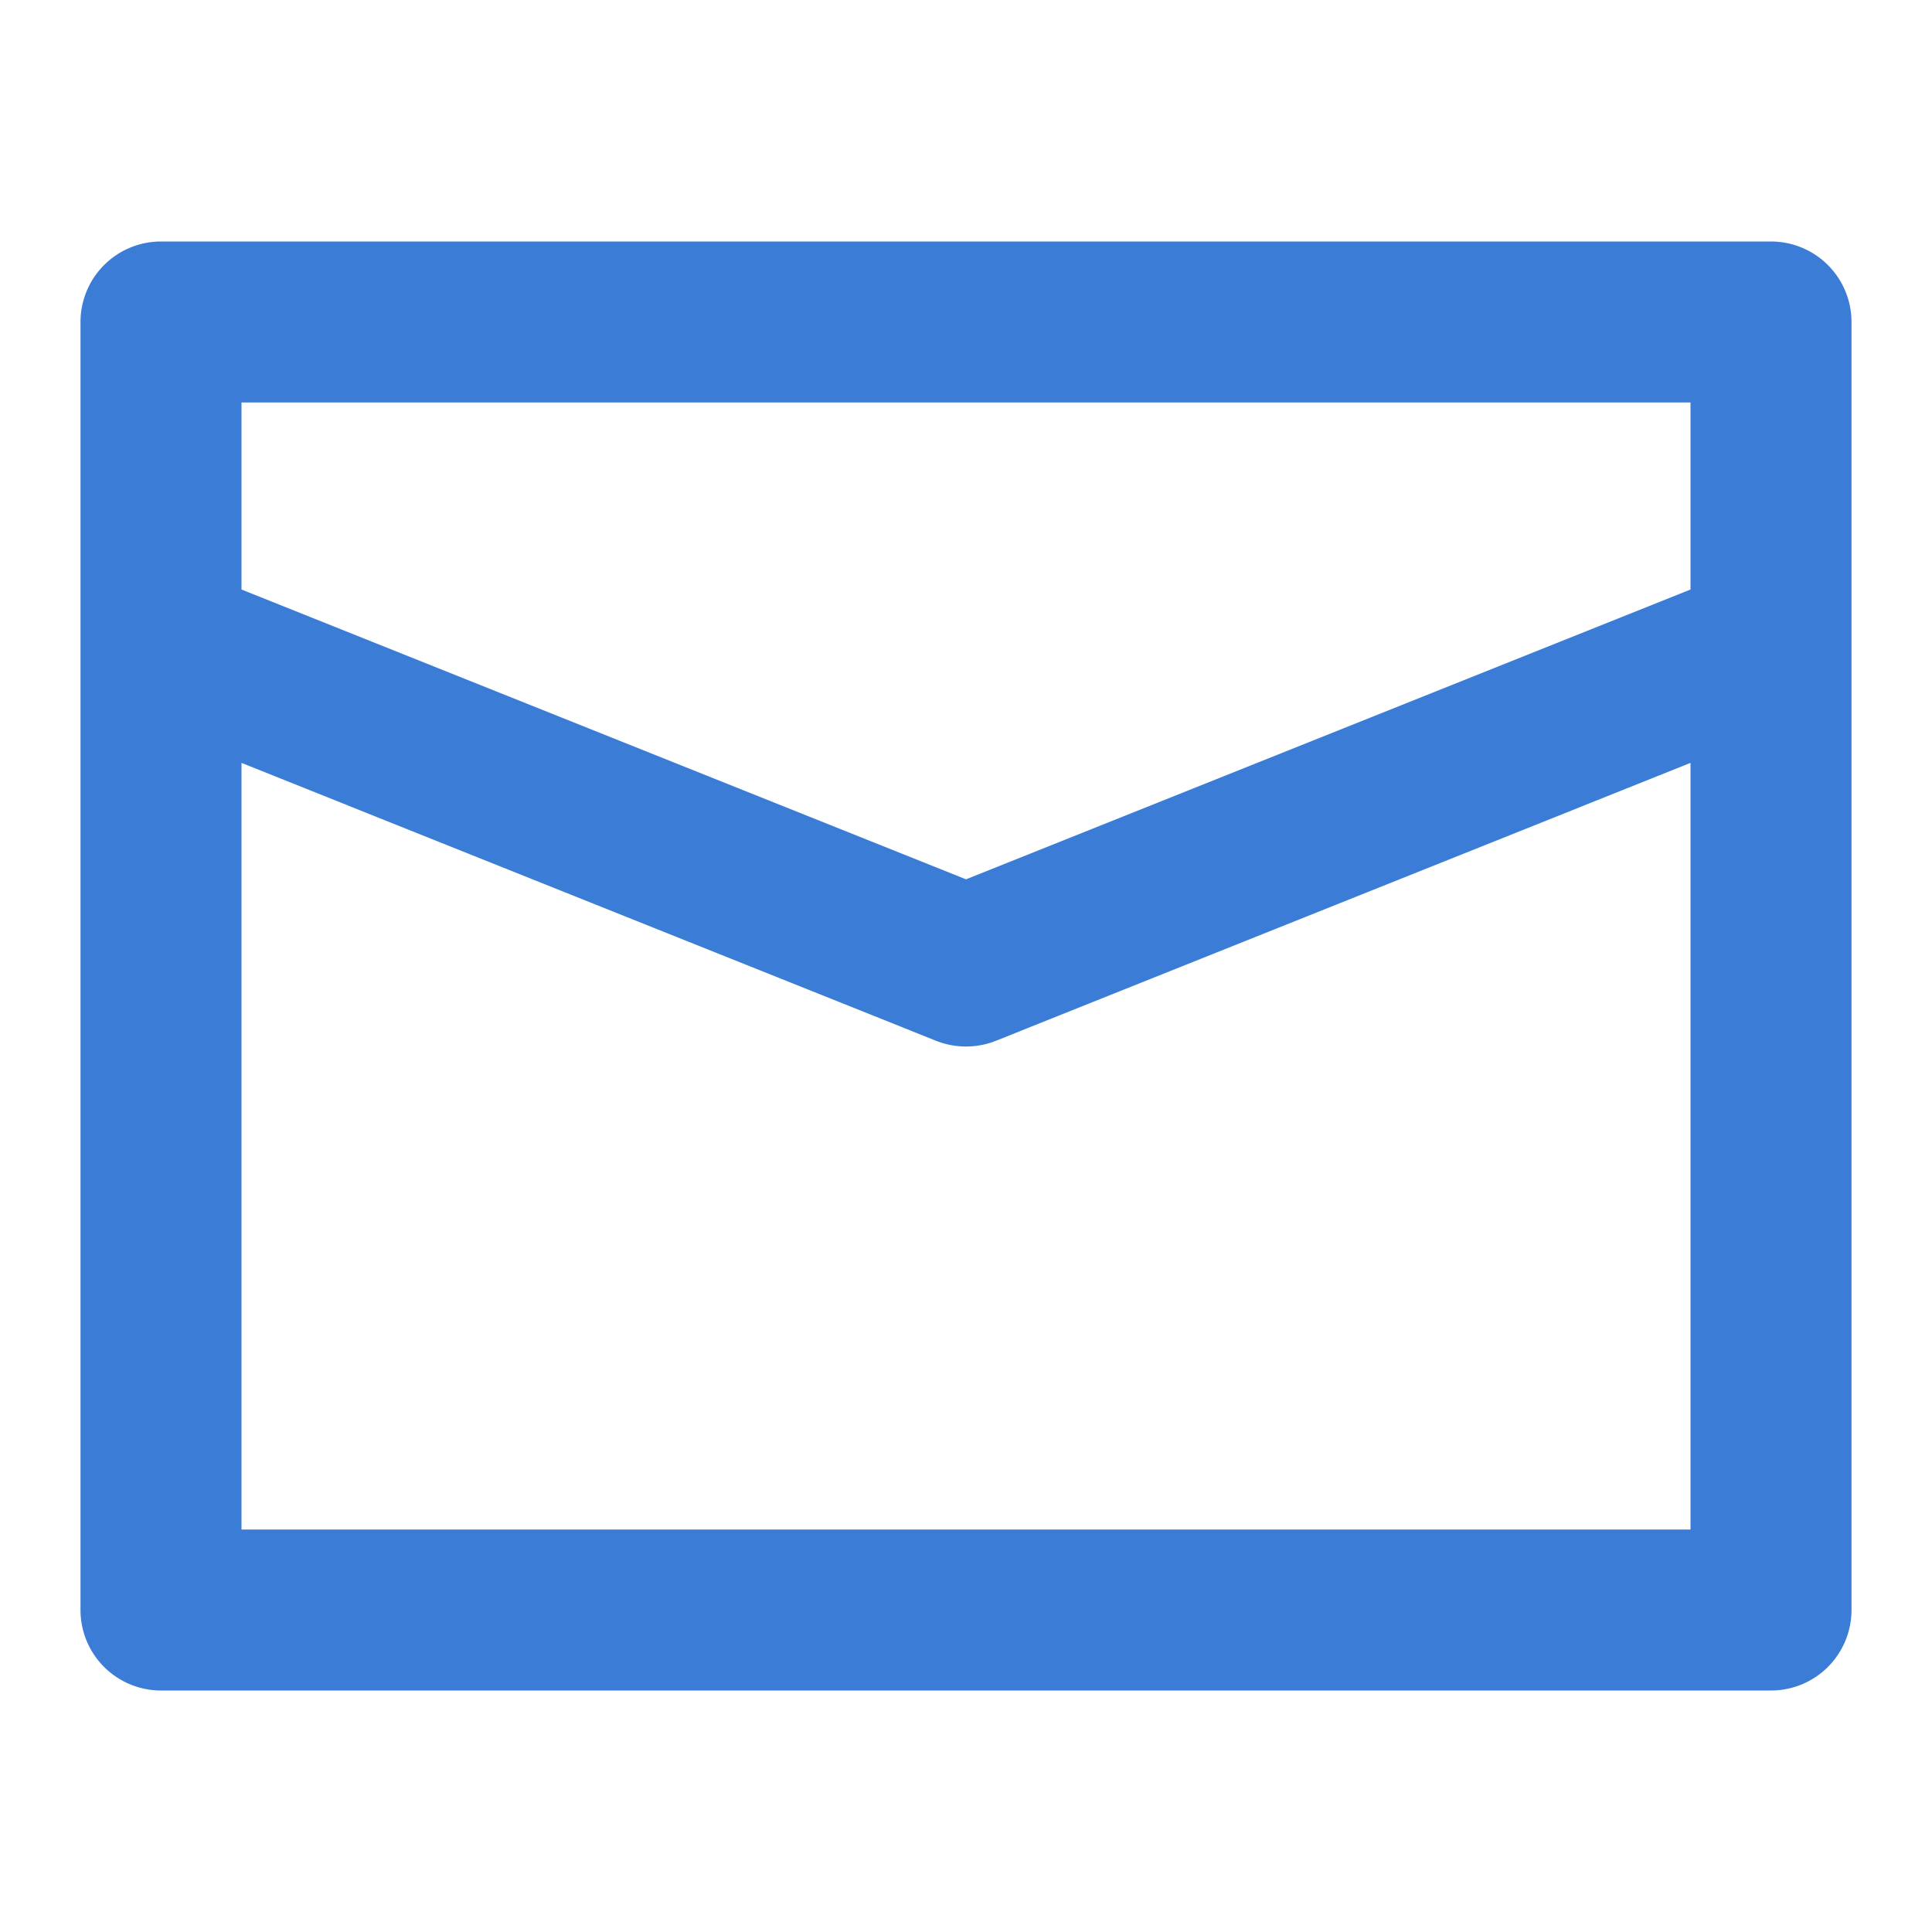 <svg width="24" height="24" fill="none" xmlns="http://www.w3.org/2000/svg"><path d="M22 3H2a1 1 0 0 0-1 1v16a1 1 0 0 0 1 1h20a1 1 0 0 0 1-1V4a1 1 0 0 0-1-1zm-1 16H3V9.477l8.628 3.452c.239.095.505.095.744 0L21 9.477V19zm0-11.677-9 3.6-9-3.6V5h18v2.323z" fill="#3B7DD6"/></svg>
